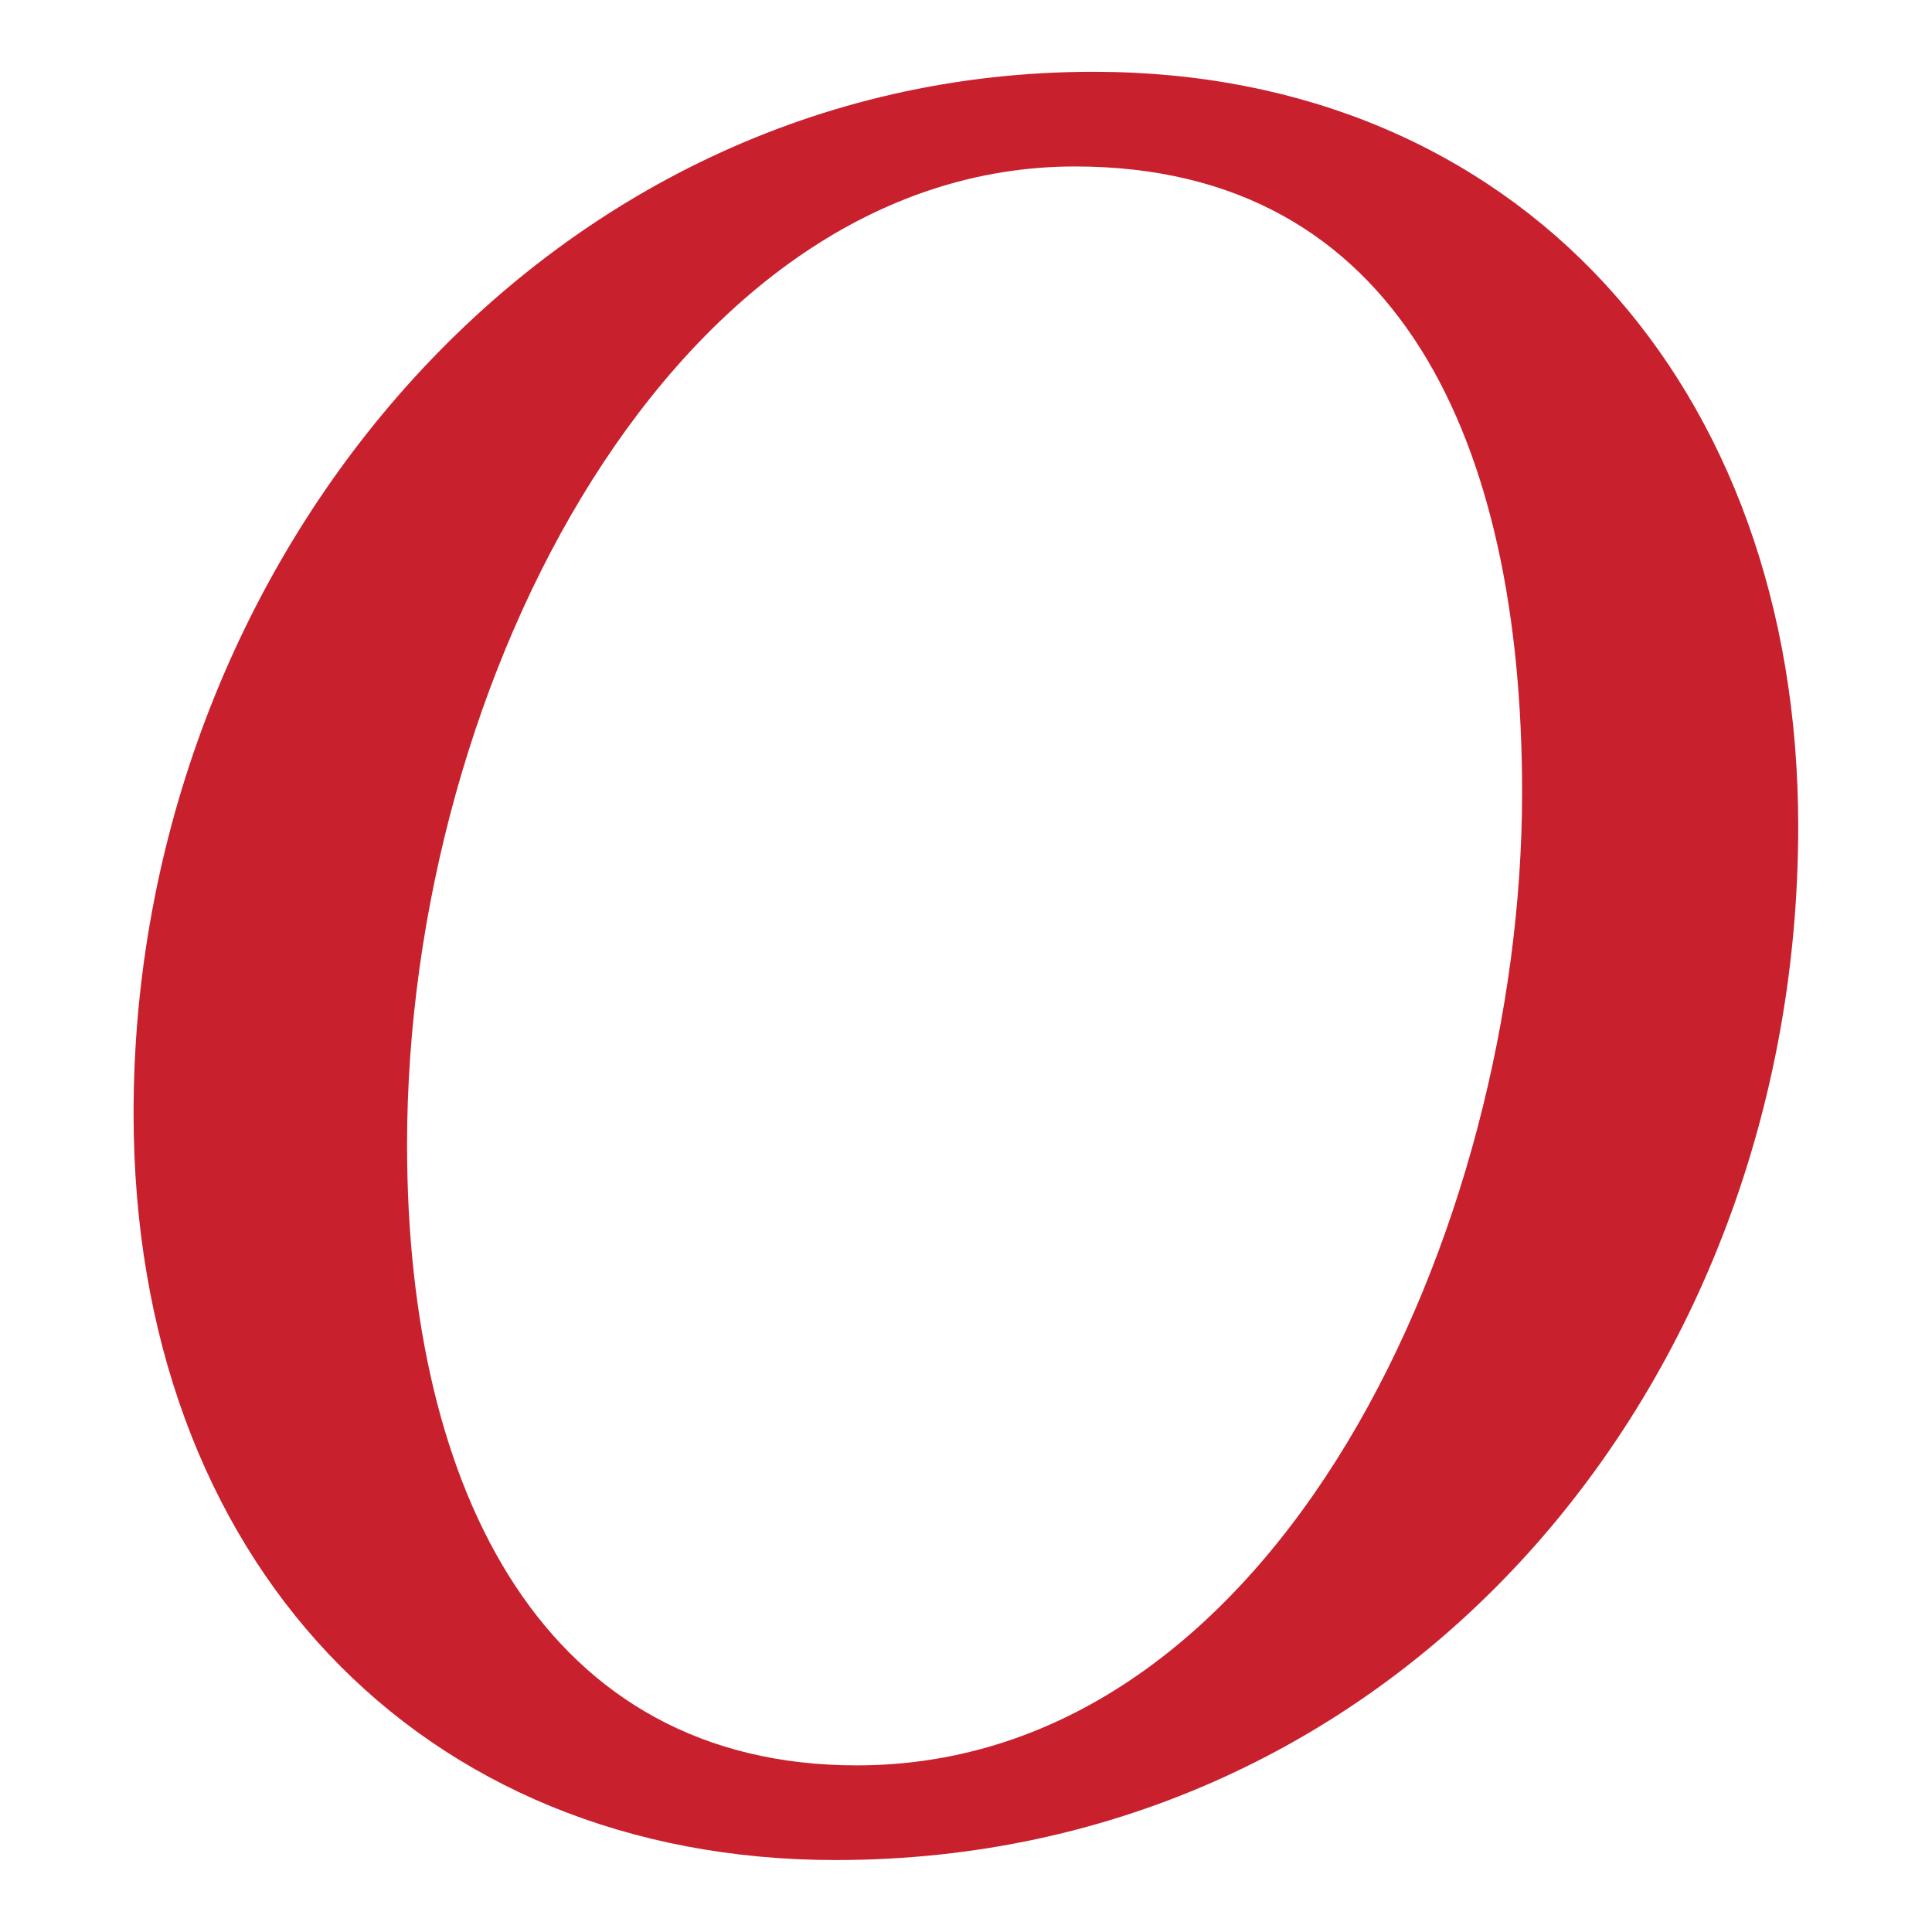 <?xml version="1.0" encoding="UTF-8" standalone="no"?>
<!-- Created with Inkscape (http://www.inkscape.org/) -->

<svg
   xmlns:dc="http://purl.org/dc/elements/1.1/"
   xmlns:cc="http://creativecommons.org/ns#"
   xmlns:rdf="http://www.w3.org/1999/02/22-rdf-syntax-ns#"
   xmlns:svg="http://www.w3.org/2000/svg"
   xmlns="http://www.w3.org/2000/svg"
   version="1.2"
   width="600"
   height="600"
   id="svg6385">
  <defs
     id="defs6387" />
  <g
     transform="translate(0,-452.362)"
     id="layer1">
    <g
       transform="matrix(12.761,0,0,12.761,-1752.704,-1132.043)"
       id="flowRoot6393"
       style="font-size:40px;font-style:normal;font-weight:normal;line-height:125%;letter-spacing:0px;word-spacing:0px;fill:#C9202E;fill-opacity:1;stroke:none;font-family:Sans">
      <path
         d="m 163.959,125.907 c -13.44,0 -23.36,11.968 -23.36,25.344 0,10.88 6.976,18.176 17.088,18.176 13.696,0 23.424,-11.52 23.424,-25.152 0,-10.752 -6.848,-18.368 -17.152,-18.368 m -0.448,2.304 c 7.936,0 10.88,6.784 10.88,15.232 0,10.624 -5.952,23.68 -16.192,23.68 -7.552,0 -10.944,-6.592 -10.944,-15.104 0,-11.392 6.592,-23.808 16.256,-23.808"
         id="path6406"
         style="font-size:64px;font-style:italic;font-variant:normal;font-weight:500;font-stretch:normal;font-family:Minion Pro;-inkscape-font-specification:Minion Pro Medium Italic" />
    </g>
  </g>
</svg>
